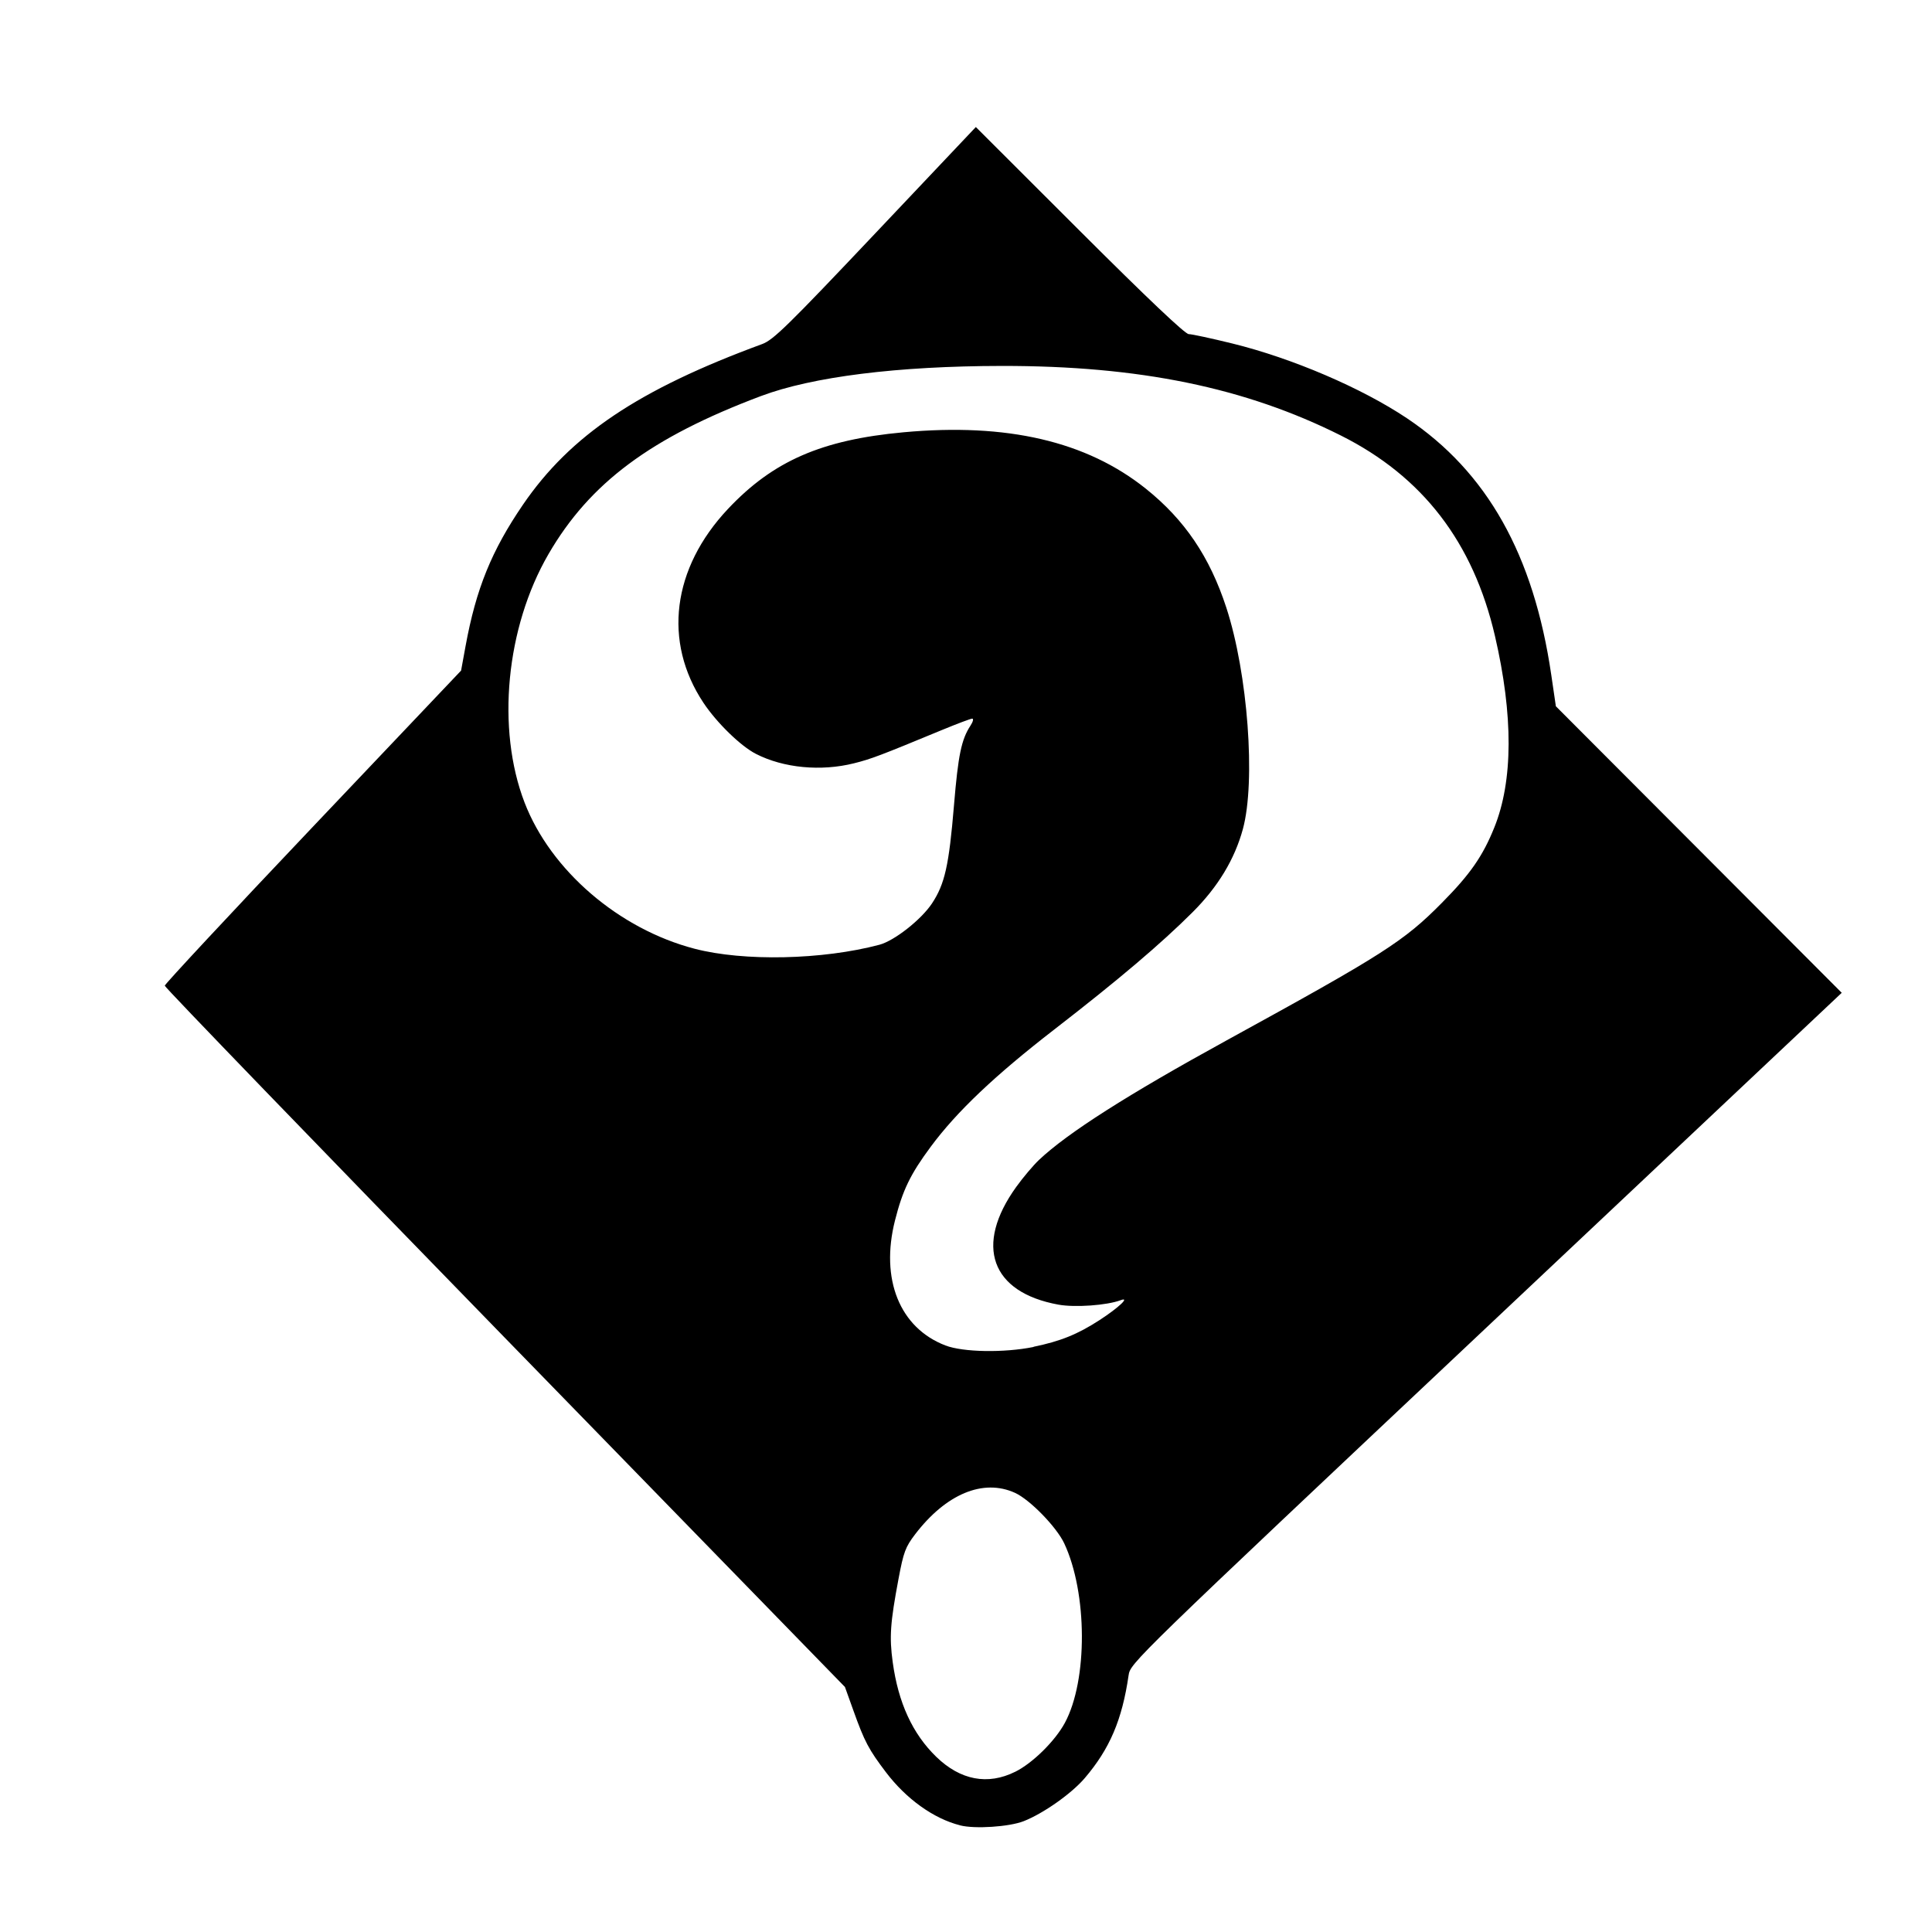 <!-- Generated by IcoMoon.io -->
<svg version="1.1" xmlns="http://www.w3.org/2000/svg" width="32" height="32" viewBox="0 0 32 32">
<title>skill_wild</title>
<path d="M15.902 30.233c-0.437-0.11-0.892-0.436-1.228-0.879-0.285-0.376-0.355-0.507-0.539-1.022l-0.14-0.39-5.633-5.784c-3.098-3.181-5.633-5.805-5.633-5.832 0-0.025 1.104-1.211 2.454-2.633l2.454-2.586 0.075-0.41c0.173-0.944 0.43-1.577 0.95-2.338 0.786-1.15 1.915-1.908 3.964-2.661 0.183-0.068 0.425-0.304 1.874-1.836l1.663-1.758 1.717 1.715c1.127 1.125 1.749 1.715 1.809 1.715 0.050 0 0.375 0.070 0.721 0.155 0.993 0.244 2.144 0.737 2.894 1.239 1.327 0.889 2.098 2.259 2.39 4.251l0.076 0.519 4.735 4.746-5.891 5.55c-5.873 5.532-5.891 5.55-5.921 5.755-0.107 0.736-0.312 1.217-0.726 1.702-0.219 0.257-0.688 0.587-1.013 0.714-0.238 0.093-0.807 0.131-1.051 0.069zM16.814 29.347c0.29-0.144 0.662-0.511 0.824-0.812 0.38-0.705 0.374-2.151-0.011-2.972-0.128-0.272-0.569-0.725-0.816-0.837-0.526-0.239-1.142 0.018-1.653 0.686-0.161 0.211-0.192 0.294-0.275 0.735-0.138 0.733-0.154 0.967-0.097 1.383 0.092 0.673 0.329 1.188 0.722 1.569 0.399 0.387 0.853 0.473 1.307 0.247zM17.119 22.307c0.449-0.093 0.728-0.206 1.093-0.442 0.317-0.206 0.513-0.391 0.348-0.329-0.228 0.085-0.754 0.123-1.029 0.073-1.118-0.203-1.397-0.98-0.699-1.95 0.112-0.156 0.282-0.357 0.377-0.447 0.476-0.449 1.47-1.082 3.109-1.981 2.601-1.427 2.933-1.638 3.567-2.28 0.466-0.471 0.674-0.77 0.865-1.244 0.313-0.774 0.316-1.859 0.011-3.174-0.36-1.551-1.198-2.641-2.551-3.319-1.587-0.796-3.343-1.156-5.618-1.153-1.726 0.002-3.139 0.179-3.991 0.5-1.821 0.685-2.832 1.437-3.517 2.618-0.704 1.214-0.866 2.893-0.395 4.115 0.433 1.123 1.562 2.093 2.815 2.42 0.816 0.213 2.122 0.184 3.062-0.066 0.248-0.066 0.693-0.416 0.871-0.685 0.212-0.321 0.281-0.628 0.364-1.625 0.069-0.832 0.123-1.090 0.273-1.319 0.042-0.064 0.055-0.116 0.029-0.116s-0.246 0.083-0.491 0.184c-1.032 0.427-1.184 0.485-1.465 0.555-0.548 0.138-1.169 0.079-1.626-0.155-0.253-0.129-0.649-0.515-0.87-0.847-0.672-1.012-0.519-2.227 0.406-3.21 0.747-0.794 1.55-1.145 2.907-1.27 1.714-0.158 3.032 0.149 4.013 0.933 0.644 0.515 1.060 1.129 1.335 1.972 0.356 1.090 0.489 2.876 0.274 3.667-0.137 0.502-0.413 0.958-0.833 1.377-0.525 0.524-1.228 1.12-2.29 1.942-0.99 0.766-1.616 1.361-2.046 1.941-0.339 0.457-0.466 0.72-0.593 1.222-0.247 0.975 0.078 1.78 0.835 2.071 0.294 0.113 0.971 0.124 1.46 0.025z"></path>
</svg>
